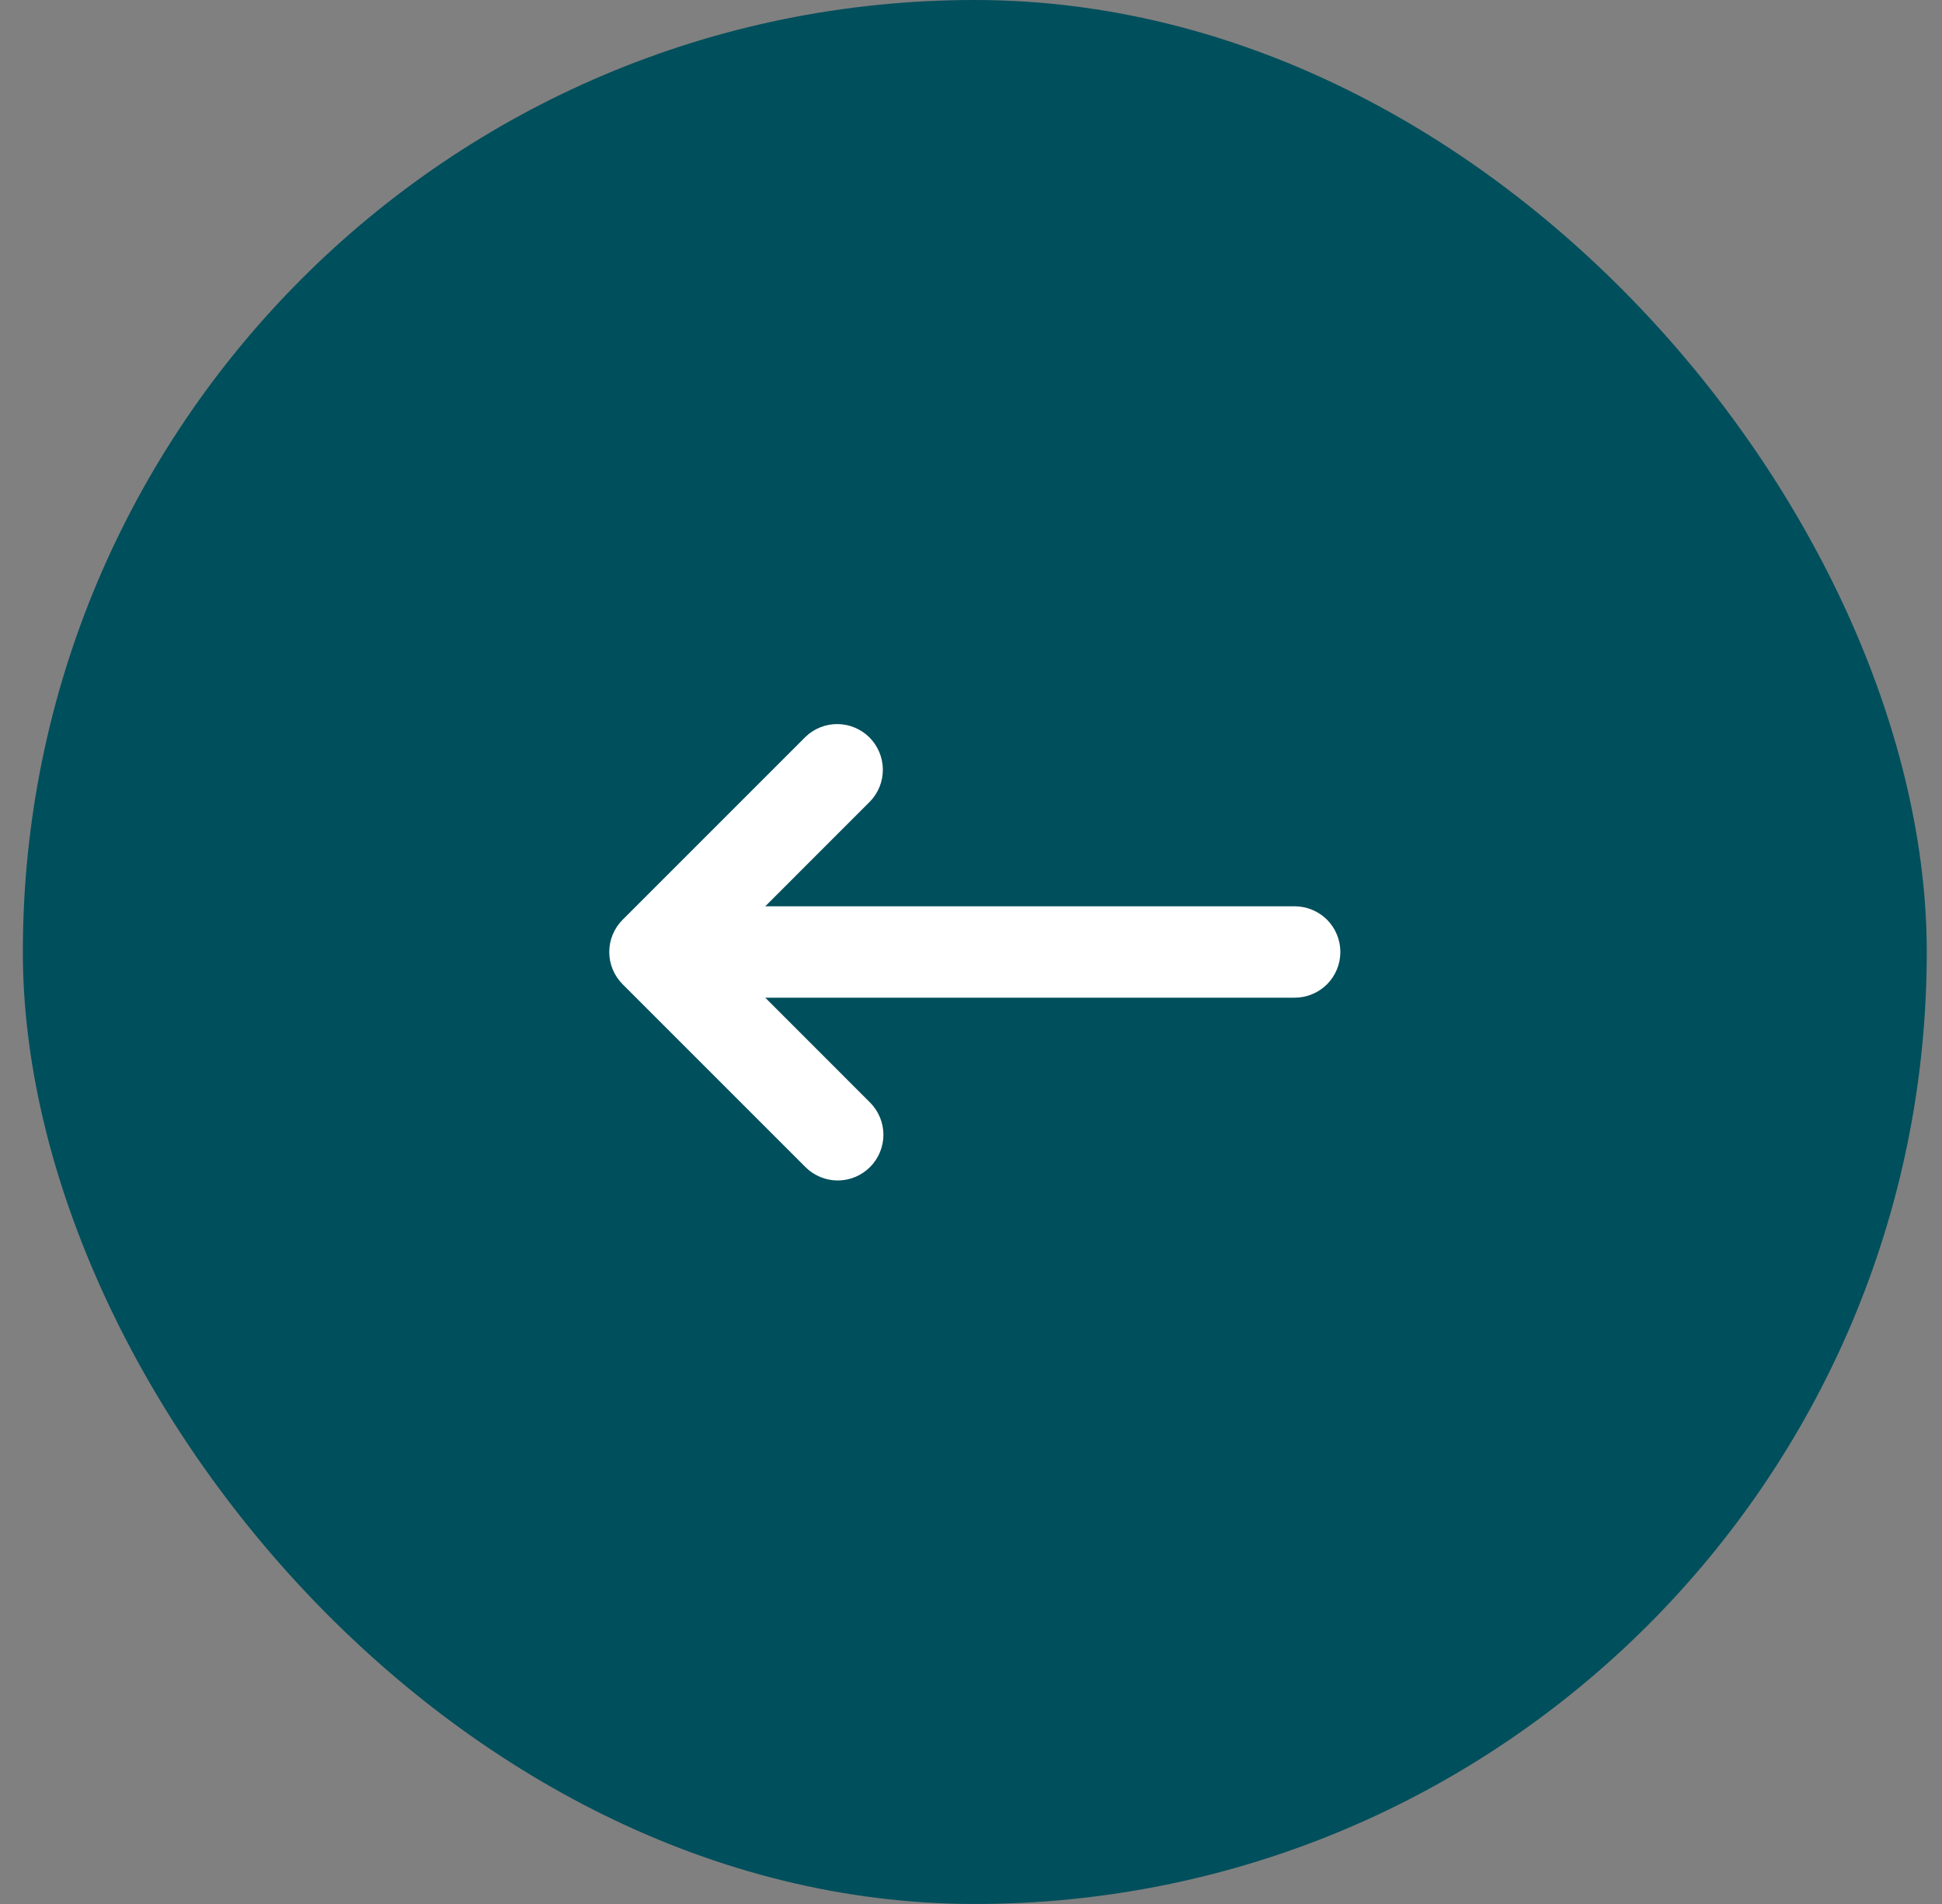 <svg width="51" height="50" viewBox="0 0 51 50" fill="none" xmlns="http://www.w3.org/2000/svg">
<rect x="0" y="0" width="51" height="50" fill="#808080" stroke="none"/>
<rect x="0.6" width="50" height="50" rx="25" fill="#004F5C"/>
<path fill-rule="evenodd" clip-rule="evenodd" d="M22.848 30.648C22.623 30.873 22.318 31 22 31C21.682 31 21.377 30.873 21.152 30.648L16.352 25.848C16.127 25.623 16 25.318 16 25C16 24.682 16.127 24.377 16.352 24.152L21.152 19.352C21.378 19.133 21.681 19.012 21.996 19.015C22.31 19.017 22.611 19.144 22.834 19.366C23.056 19.589 23.182 19.89 23.185 20.204C23.188 20.519 23.067 20.822 22.848 21.048L20.097 23.8H34C34.318 23.8 34.623 23.927 34.849 24.151C35.074 24.377 35.2 24.682 35.2 25C35.2 25.318 35.074 25.623 34.849 25.849C34.623 26.074 34.318 26.2 34 26.2H20.097L22.848 28.952C23.073 29.177 23.2 29.482 23.2 29.8C23.2 30.118 23.073 30.423 22.848 30.648Z" fill="white"/>
</svg>
